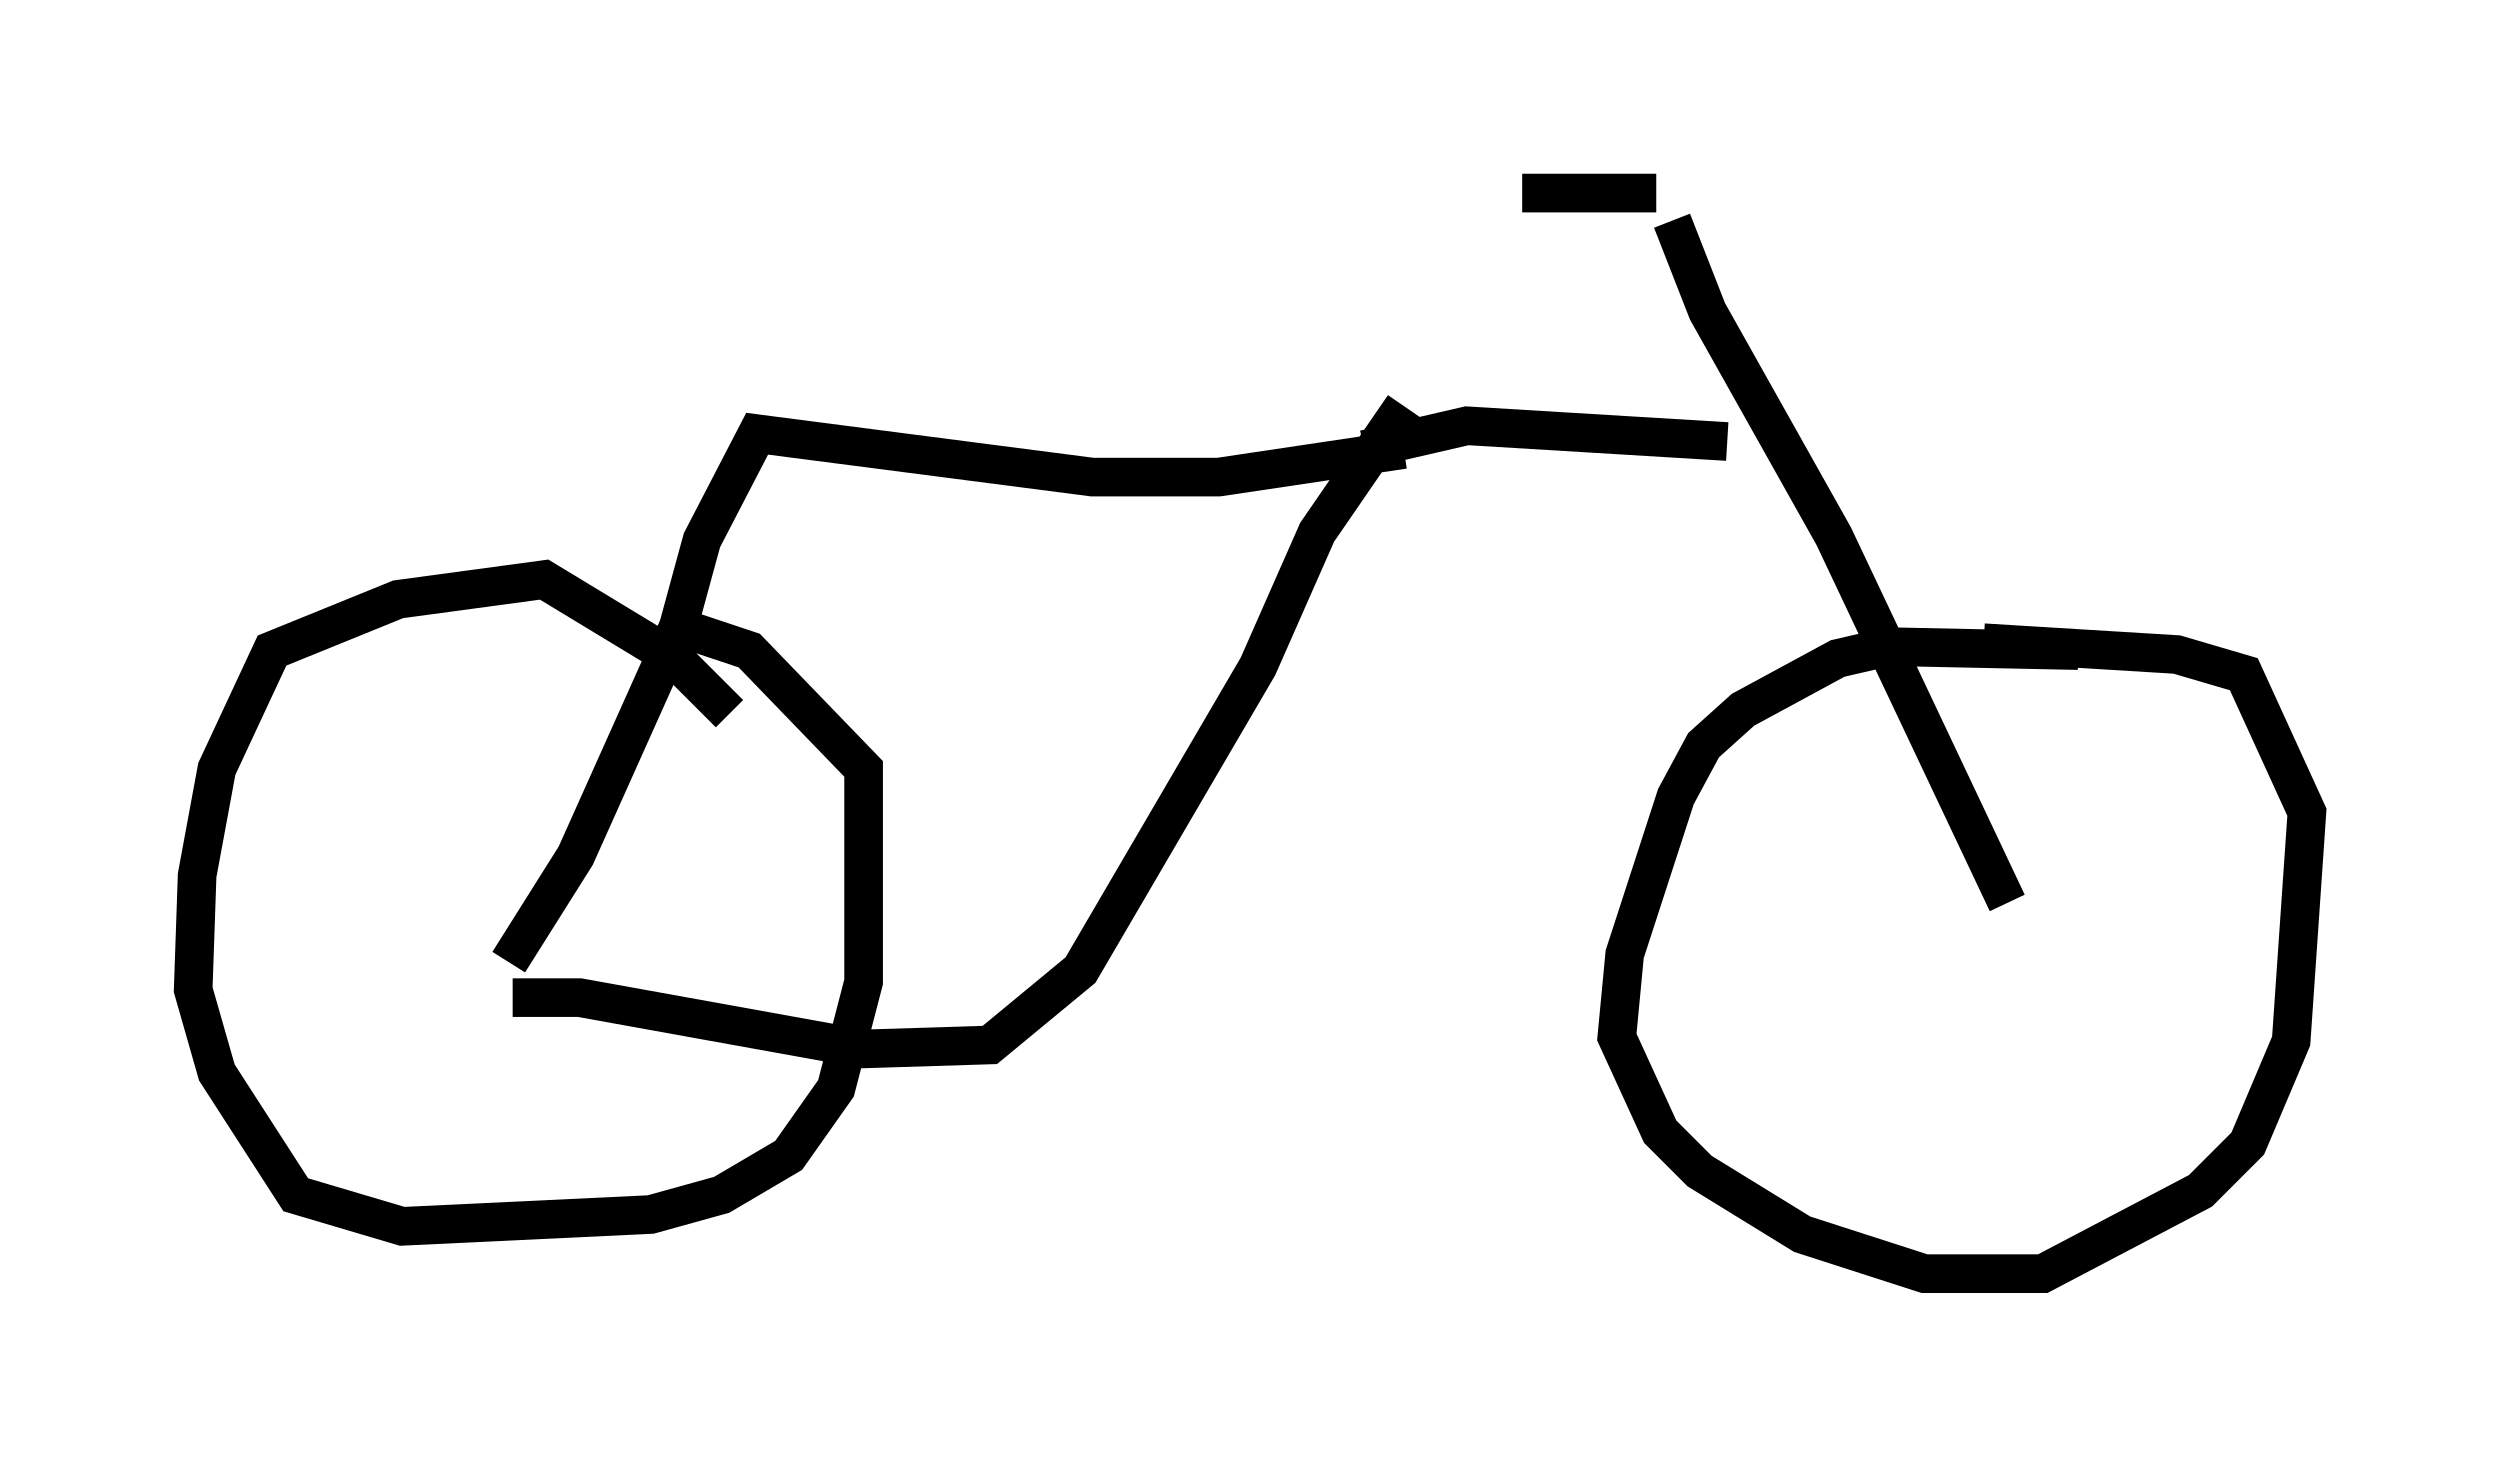<?xml version="1.0" encoding="utf-8" ?>
<svg baseProfile="full" height="37.971" version="1.1" width="64.717" xmlns="http://www.w3.org/2000/svg" xmlns:ev="http://www.w3.org/2001/xml-events" xmlns:xlink="http://www.w3.org/1999/xlink"><defs /><rect fill="white" height="37.971" width="64.717" x="0" y="0" /><path d="M19.19, 19.496 m-0.306, -1.021 l-1.429, -1.429 -3.369, -2.042 l-3.777, 0.51 -3.267, 1.327 l-1.429, 3.063 -0.51, 2.756 l-0.102, 2.96 0.613, 2.144 l2.042, 3.165 2.756, 0.817 l6.431, -0.306 1.838, -0.51 l1.735, -1.021 1.225, -1.735 l0.715, -2.756 0.0, -5.513 l-2.96, -3.063 -1.838, -0.613 m36.24, 0.613 l-4.9, -0.102 -1.327, 0.306 l-2.45, 1.327 -1.021, 0.919 l-0.715, 1.327 -1.327, 4.083 l-0.204, 2.144 1.123, 2.45 l1.021, 1.021 2.654, 1.633 l3.165, 1.021 3.063, 0.0 l4.083, -2.144 1.225, -1.225 l1.123, -2.654 0.408, -5.921 l-1.633, -3.573 -1.735, -0.51 l-5.002, -0.306 m-38.18, 8.269 l1.735, -2.756 2.654, -5.921 l0.613, -2.246 1.429, -2.756 l8.677, 1.123 3.267, 0.0 l4.798, -0.715 m-23.071, 14.19 l1.735, 0.0 7.35, 1.327 l3.267, -0.102 2.348, -1.94 l4.594, -7.861 1.531, -3.471 l2.246, -3.267 m-1.021, 1.123 l2.654, -0.613 6.738, 0.408 m7.248, 11.944 l-4.492, -9.494 -3.267, -5.819 l-0.919, -2.348 m-3.879, -0.715 l3.471, 0.0 " fill="none" stroke="black" stroke-width="1" /></svg>
